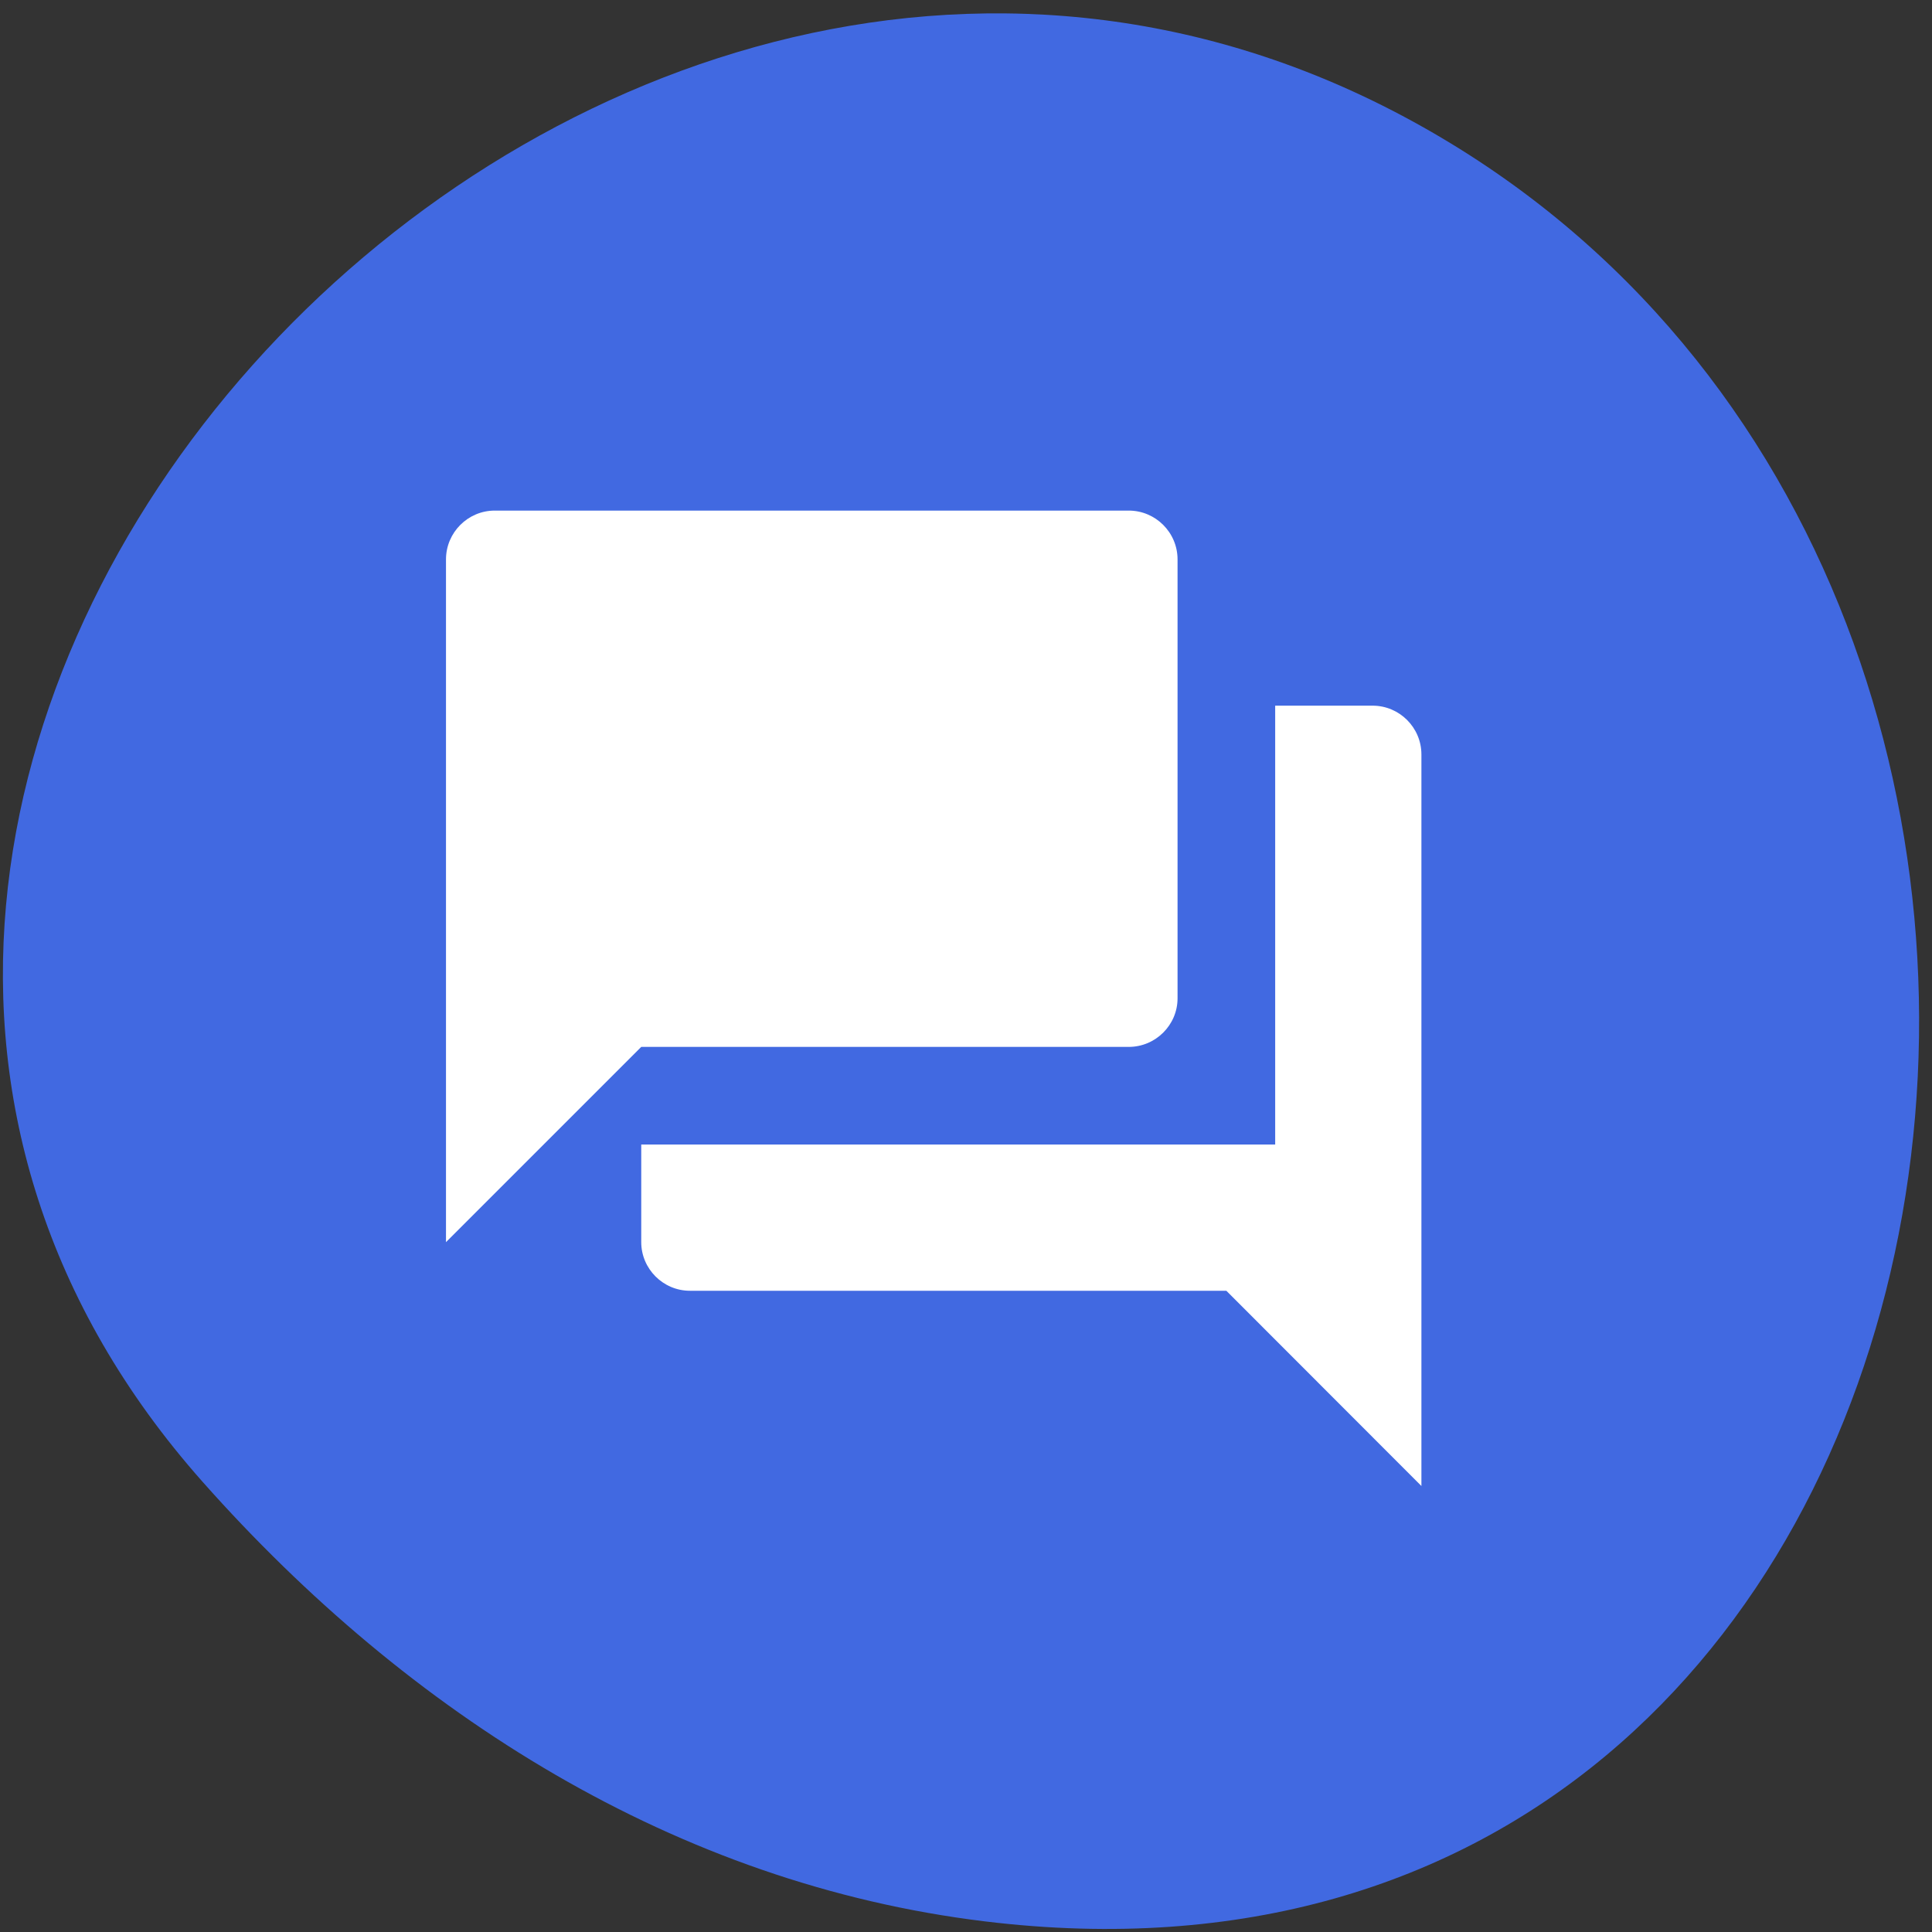 
<svg xmlns="http://www.w3.org/2000/svg" xmlns:xlink="http://www.w3.org/1999/xlink" width="32px" height="32px" viewBox="0 0 32 32" version="1.1">
<rect x="0" y="0" width="32" height="32" fill="#333333" stroke="none"/>
<g id="surface1">
<path style=" stroke:none;fill-rule:nonzero;fill:rgb(25.49%,41.176%,88.235%);fill-opacity:1;" d="M 3.355 24.543 C -7.113 12.738 9.402 -5.426 23.227 1.918 C 37.203 9.344 33.48 33.914 16.312 31.824 C 11.203 31.203 6.773 28.395 3.355 24.543 Z M 3.355 24.543 "/>
<path style=" stroke:none;fill-rule:nonzero;fill:rgb(100%,100%,100%);fill-opacity:1;" d="M 22.734 11.688 L 21.121 11.688 L 21.121 18.957 L 10.621 18.957 L 10.621 20.574 C 10.621 21.016 10.984 21.379 11.426 21.379 L 20.312 21.379 L 23.543 24.613 L 23.543 12.496 C 23.543 12.051 23.18 11.688 22.734 11.688 Z M 19.504 16.535 L 19.504 9.266 C 19.504 8.82 19.141 8.457 18.695 8.457 L 8.195 8.457 C 7.75 8.457 7.387 8.82 7.387 9.266 L 7.387 20.574 L 10.621 17.34 L 18.695 17.34 C 19.141 17.34 19.504 16.977 19.504 16.535 Z M 19.504 16.535 "/>
</g>
</svg>
